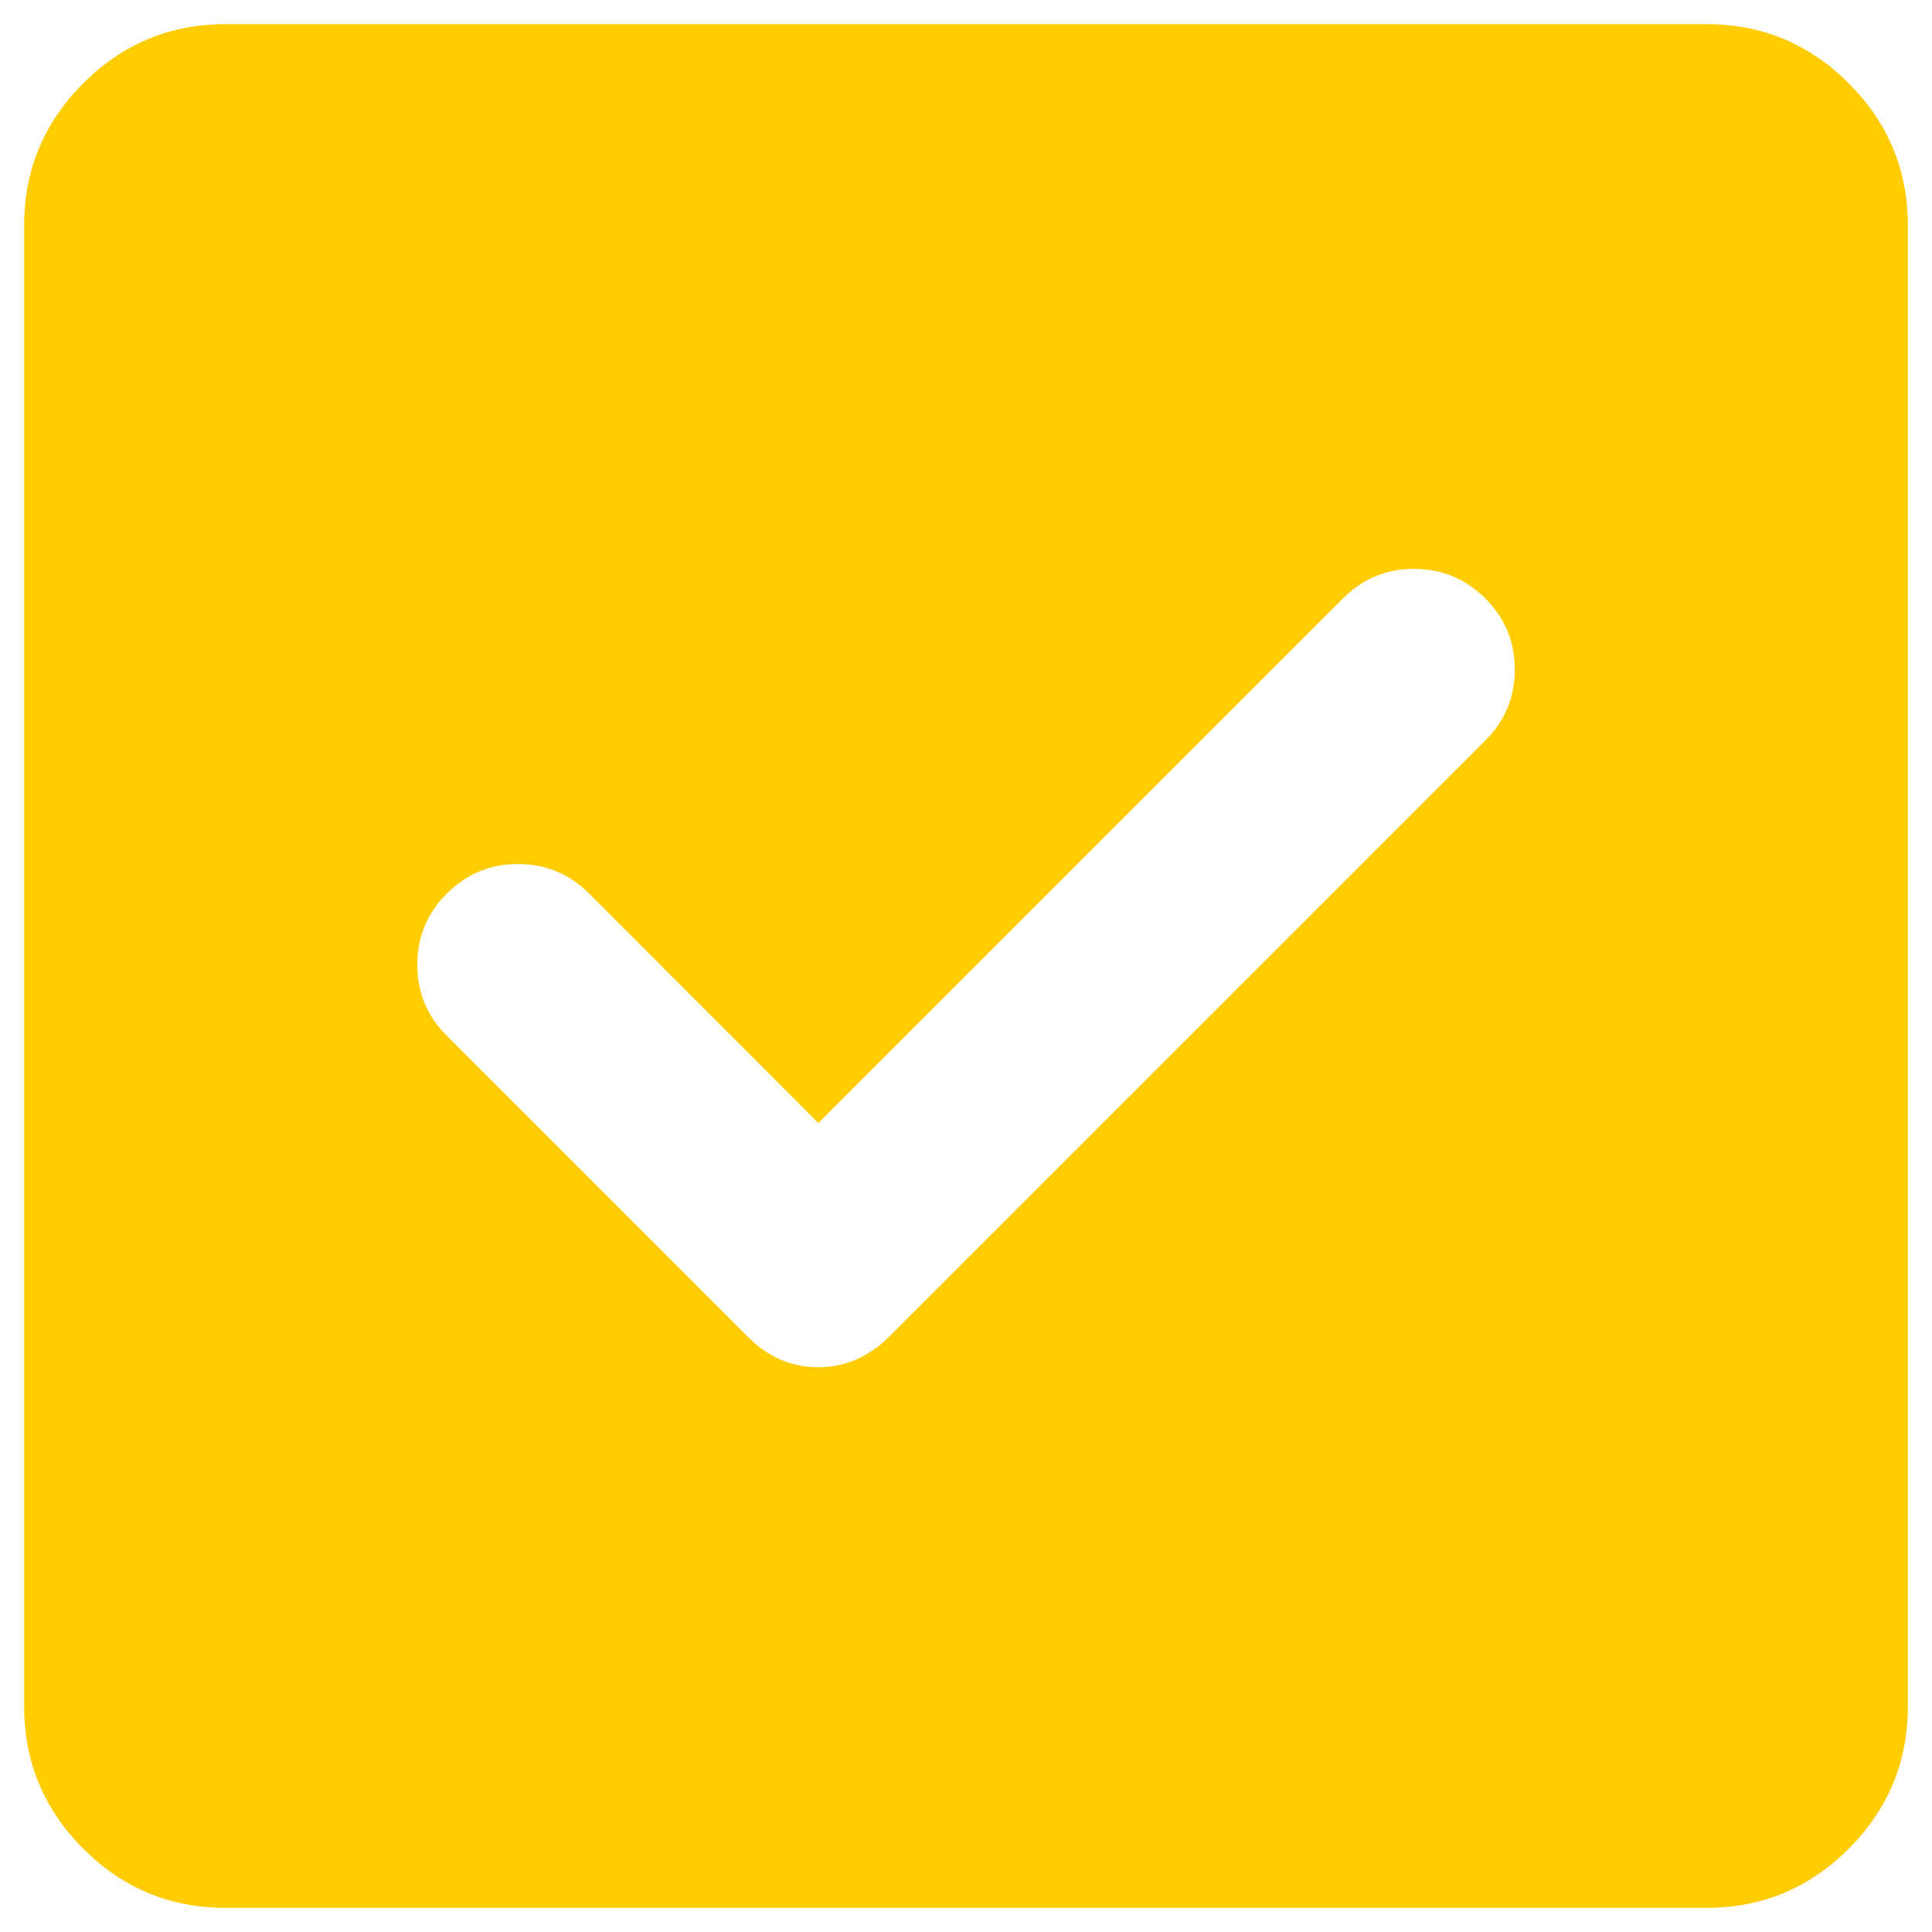 <svg width="18" height="18" viewBox="0 0 18 18" fill="none" xmlns="http://www.w3.org/2000/svg">
<path d="M7.625 10.463L5.486 8.323C5.304 8.141 5.083 8.05 4.825 8.05C4.567 8.05 4.346 8.142 4.163 8.325C3.979 8.508 3.888 8.729 3.888 8.987C3.888 9.246 3.978 9.465 4.158 9.645L6.963 12.45C7.151 12.642 7.371 12.738 7.623 12.738C7.874 12.738 8.096 12.642 8.288 12.45L13.838 6.9C14.021 6.717 14.113 6.496 14.113 6.237C14.113 5.979 14.021 5.758 13.838 5.575C13.654 5.392 13.433 5.3 13.175 5.3C12.917 5.3 12.697 5.391 12.516 5.572L7.625 10.463ZM2.1 17.775C1.584 17.775 1.143 17.591 0.776 17.224C0.409 16.857 0.225 16.416 0.225 15.9V2.1C0.225 1.584 0.409 1.143 0.776 0.776C1.143 0.409 1.584 0.225 2.1 0.225H15.9C16.416 0.225 16.857 0.409 17.224 0.776C17.591 1.143 17.775 1.584 17.775 2.1V15.9C17.775 16.416 17.591 16.857 17.224 17.224C16.857 17.591 16.416 17.775 15.9 17.775H2.1Z" fill="#FFCC00"/>
</svg>
